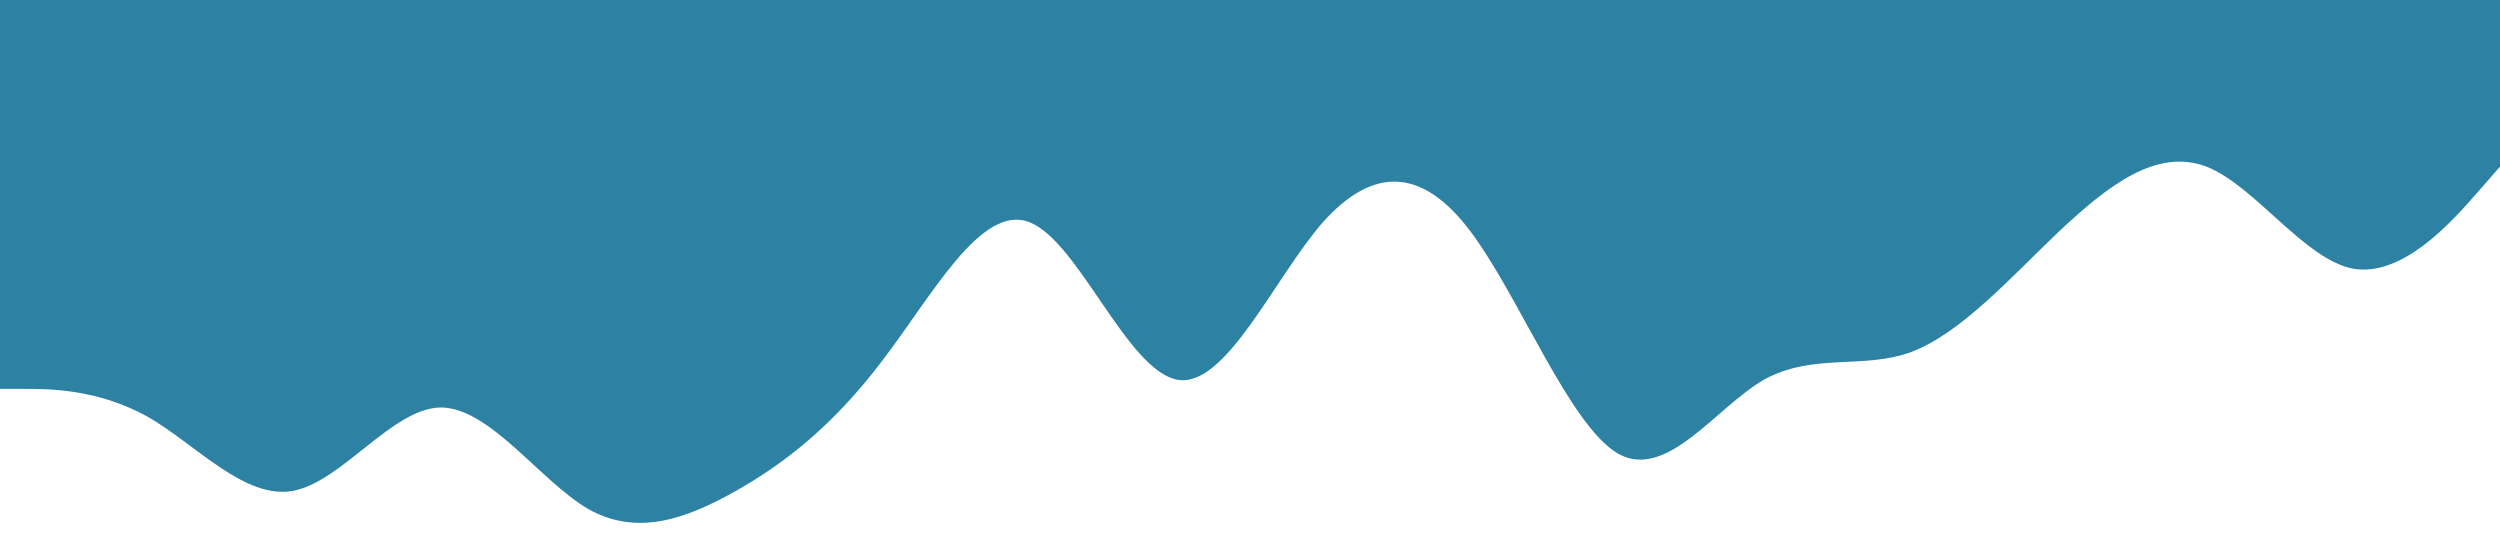 <?xml version="1.0" standalone="no"?><svg xmlns="http://www.w3.org/2000/svg" viewBox="0 0 1440 320"><path fill="rgb(45, 130, 163)" fill-opacity="1" d="M0,224L14.1,224C28.2,224,56,224,85,240C112.9,256,141,288,169,282.7C197.6,277,226,235,254,234.7C282.4,235,311,277,339,293.3C367.1,309,395,299,424,282.7C451.8,267,480,245,508,208C536.5,171,565,117,593,128C621.2,139,649,213,678,218.7C705.9,224,734,160,762,128C790.6,96,819,96,847,133.3C875.3,171,904,245,932,261.3C960,277,988,235,1016,218.7C1044.7,203,1073,213,1101,202.7C1129.4,192,1158,160,1186,133.3C1214.1,107,1242,85,1271,96C1298.8,107,1327,149,1355,154.7C1383.5,160,1412,128,1426,112L1440,96L1440,0L1425.9,0C1411.8,0,1384,0,1355,0C1327.1,0,1299,0,1271,0C1242.4,0,1214,0,1186,0C1157.6,0,1129,0,1101,0C1072.9,0,1045,0,1016,0C988.2,0,960,0,932,0C903.5,0,875,0,847,0C818.8,0,791,0,762,0C734.1,0,706,0,678,0C649.4,0,621,0,593,0C564.7,0,536,0,508,0C480,0,452,0,424,0C395.3,0,367,0,339,0C310.6,0,282,0,254,0C225.9,0,198,0,169,0C141.2,0,113,0,85,0C56.5,0,28,0,14,0L0,0Z"></path></svg>
